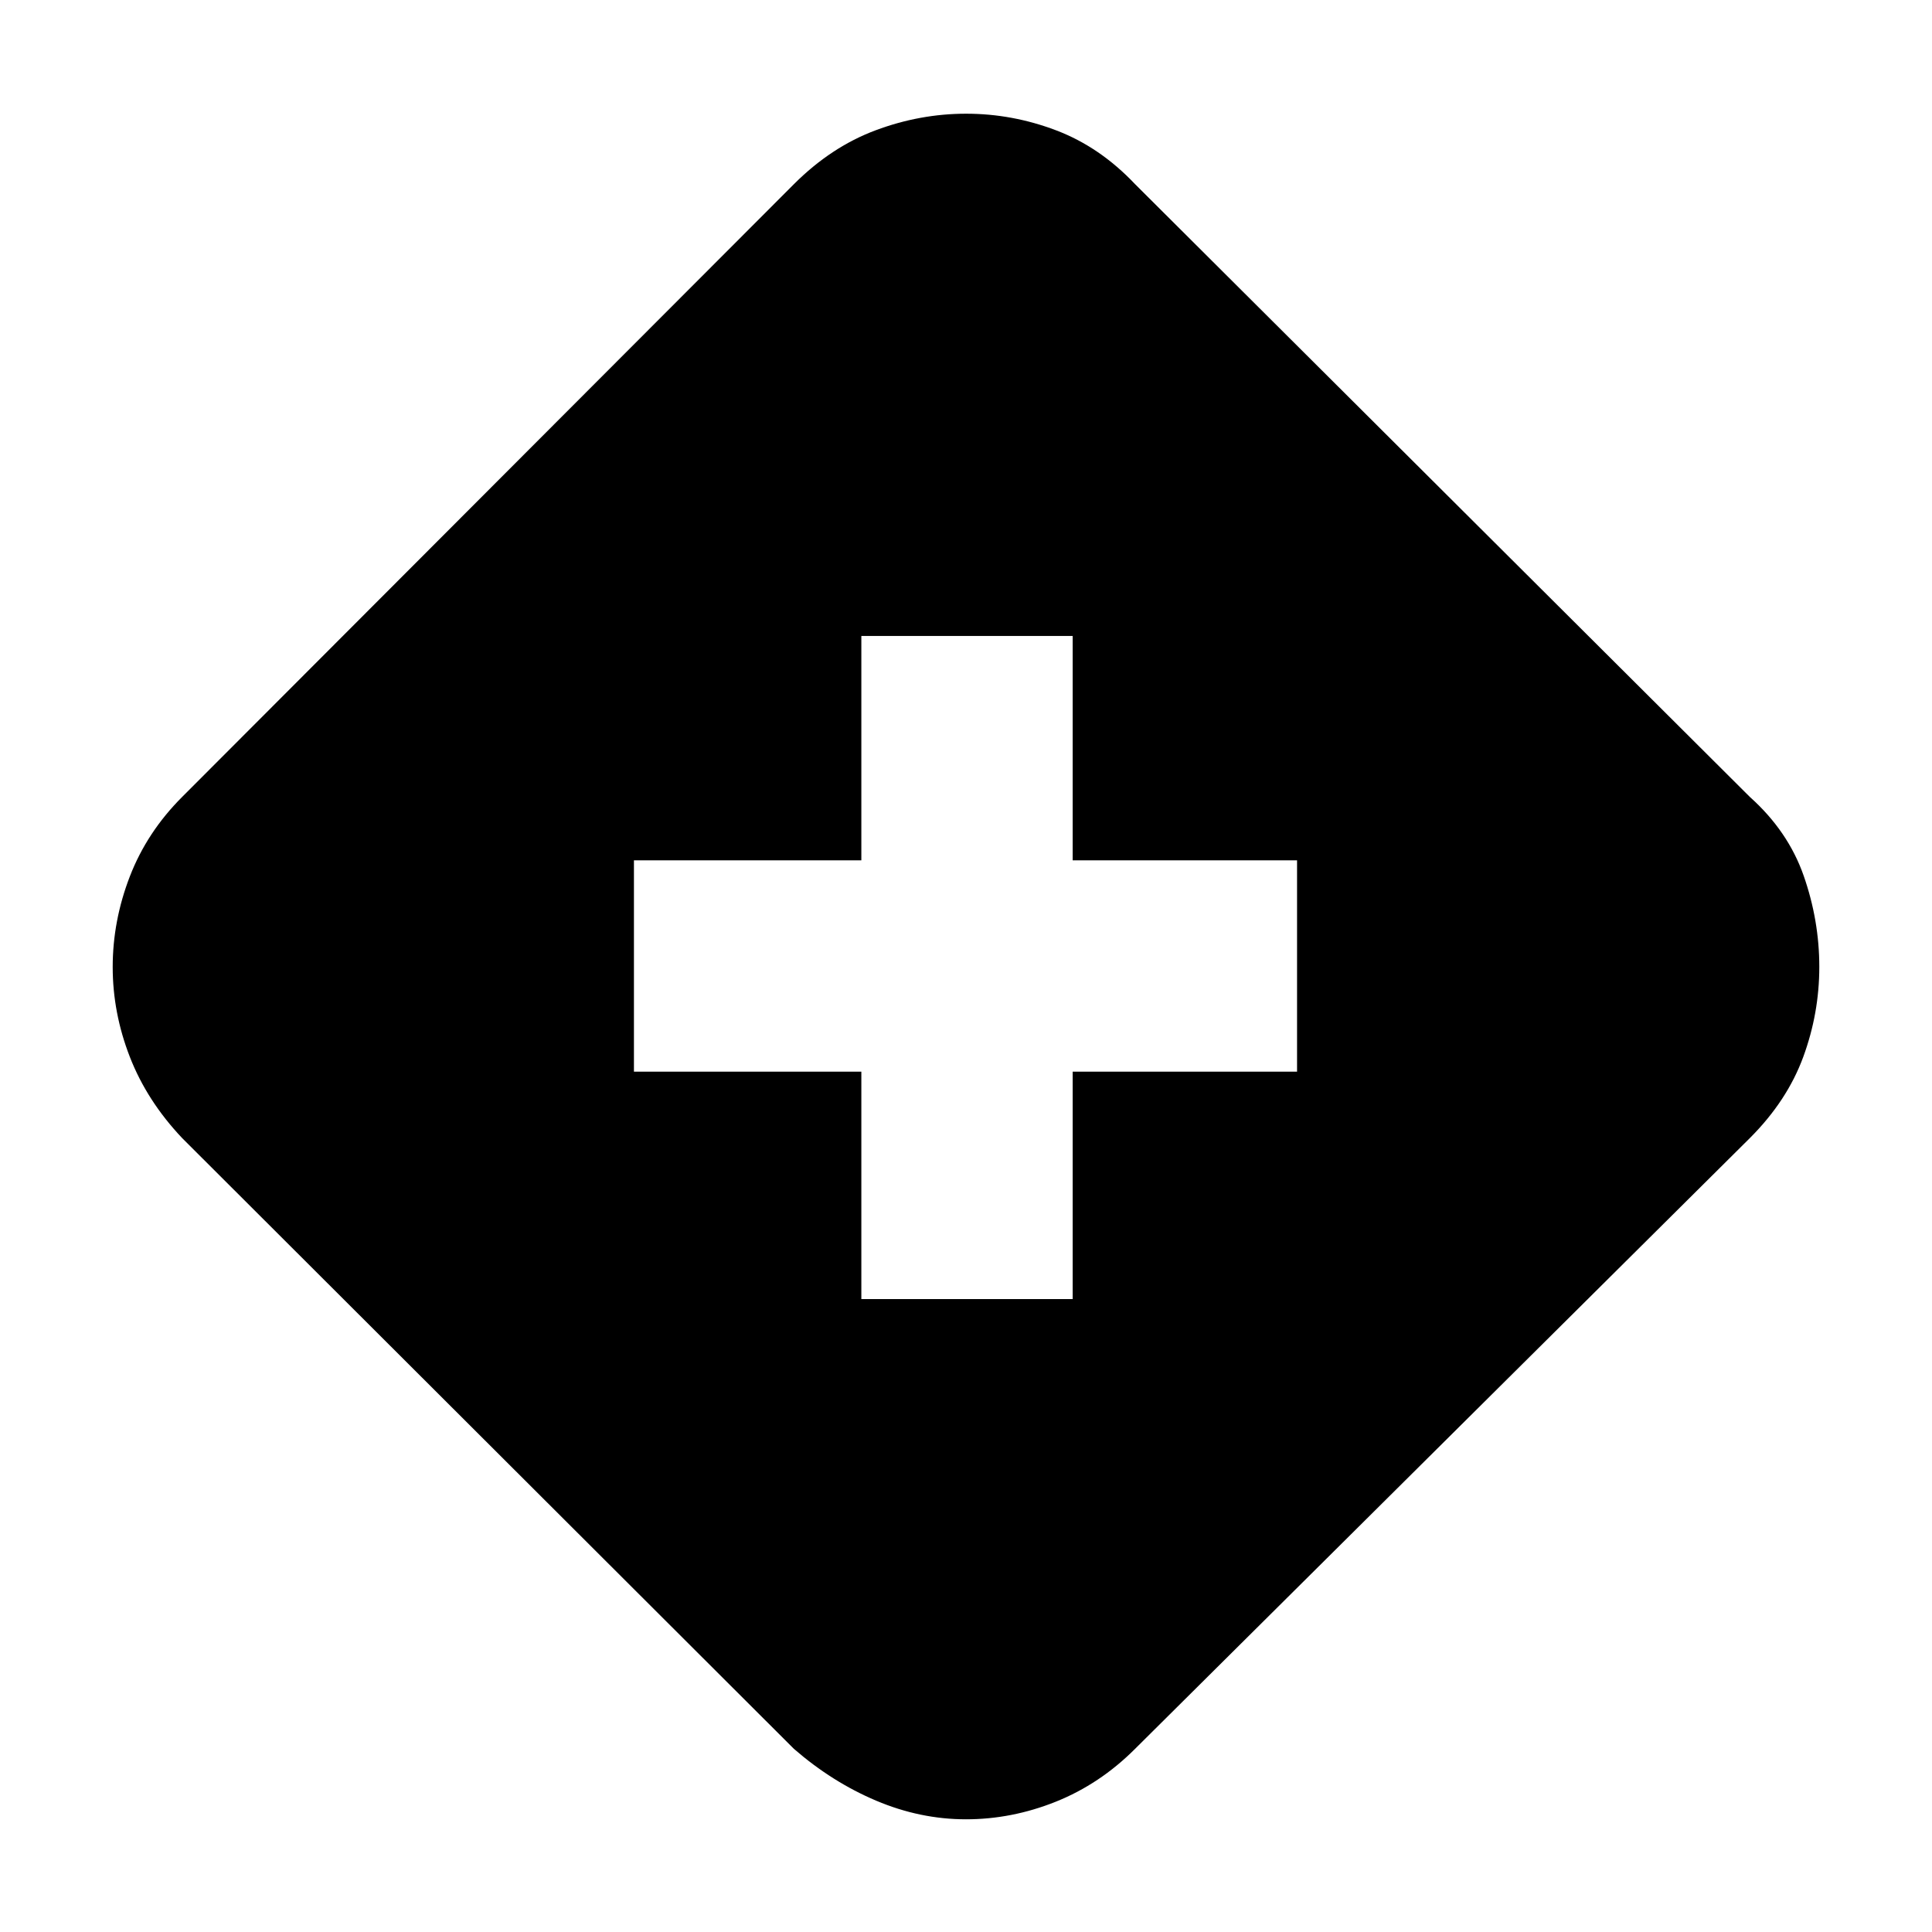 <svg xmlns="http://www.w3.org/2000/svg" height="24" viewBox="0 -960 960 960" width="24"><path d="M428-314.5h105v-113h111.5v-105H533V-644H428v111.5H315v105h113v113ZM480-56q-22.756 0-44.628-9.25T394.5-91l-304-303.5Q73-413 64.5-434.872T56-479.5q0-22.933 8.5-44.967Q73-546.5 90.5-564l304-304.5q18.5-18.5 40.567-26.75 22.066-8.25 45-8.25 22.933 0 44.683 8.25T564-868.5L869.5-564q19 17 26.75 39.183 7.75 22.184 7.75 45.25 0 23.067-8 44.817t-26.5 40.25L564-91q-17.5 17.5-39.359 26.25Q502.783-56 480-56Z"/></svg>